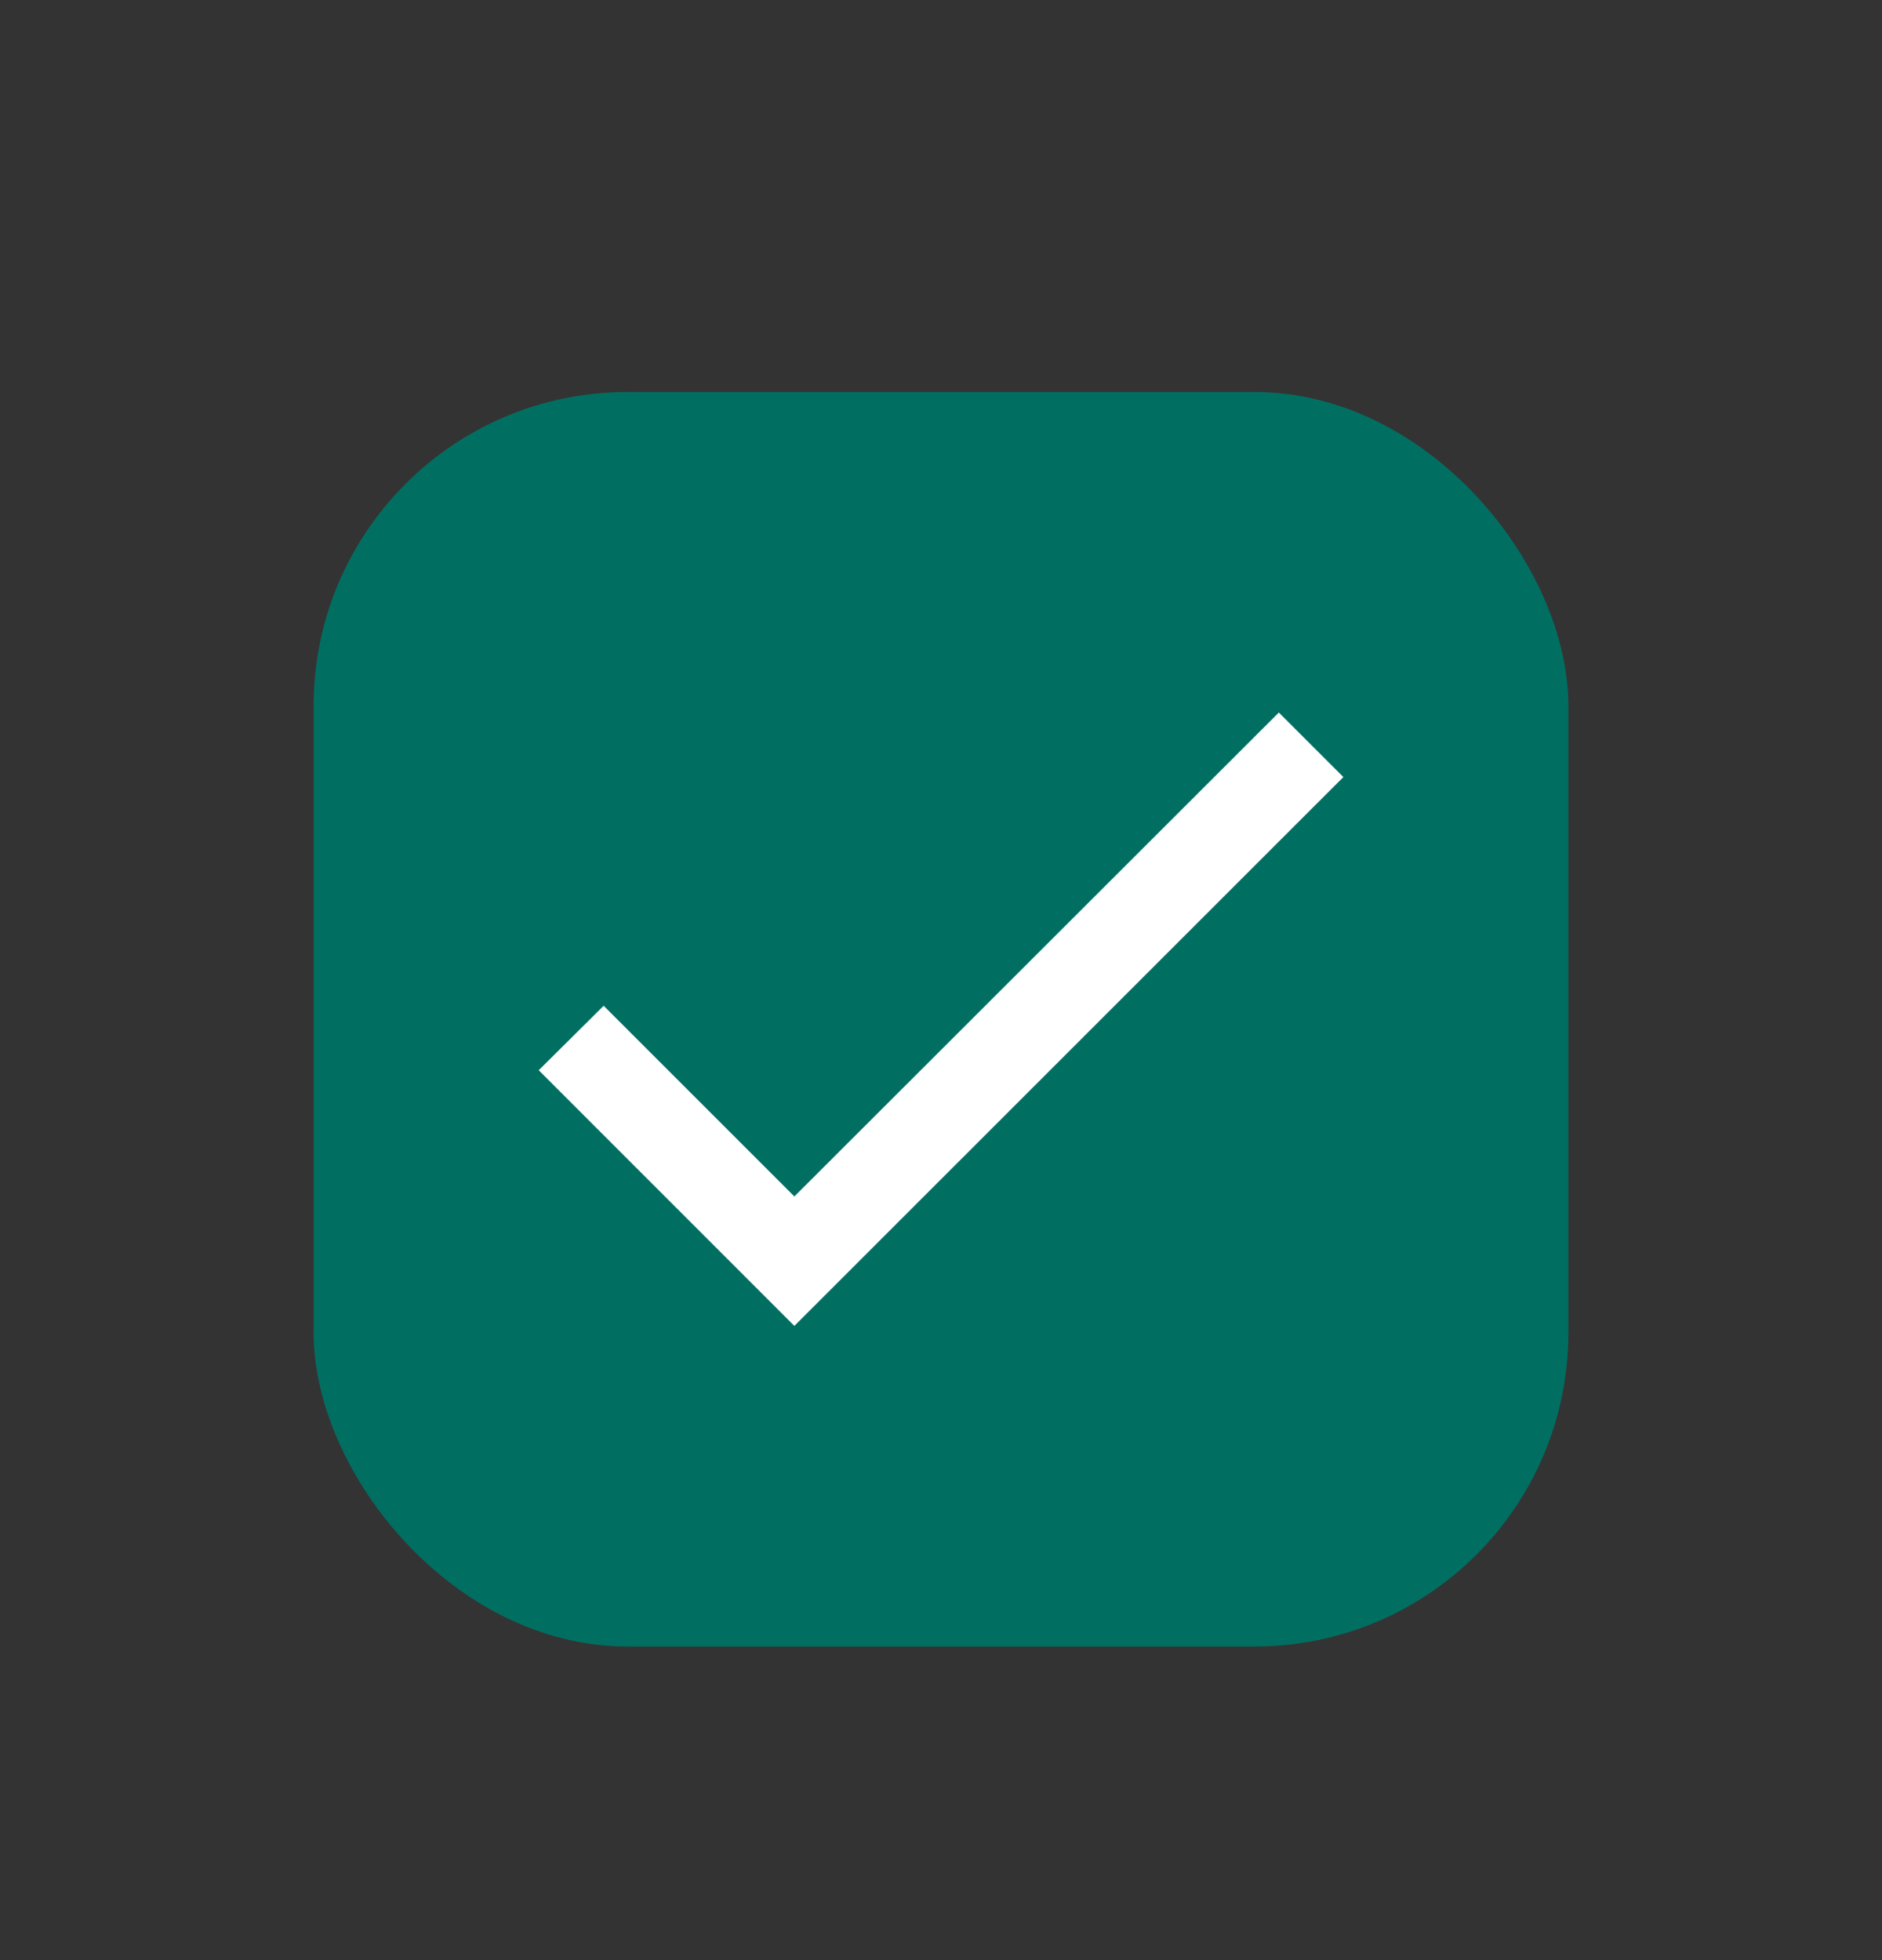 <svg width="24" height="25" viewBox="0 0 24 25" fill="none" xmlns="http://www.w3.org/2000/svg">
<rect x="0" y="0" width="24" height="25" fill="#333333" stroke="none"/>
<rect x="4" y="5" width="16" height="16" rx="4" fill="#006F62"/>
<path d="M10.13 15.26L7.698 12.828L6.87 13.65L10.13 16.911L17.131 9.911L16.308 9.088L10.13 15.26Z" fill="white"/>
</svg>
